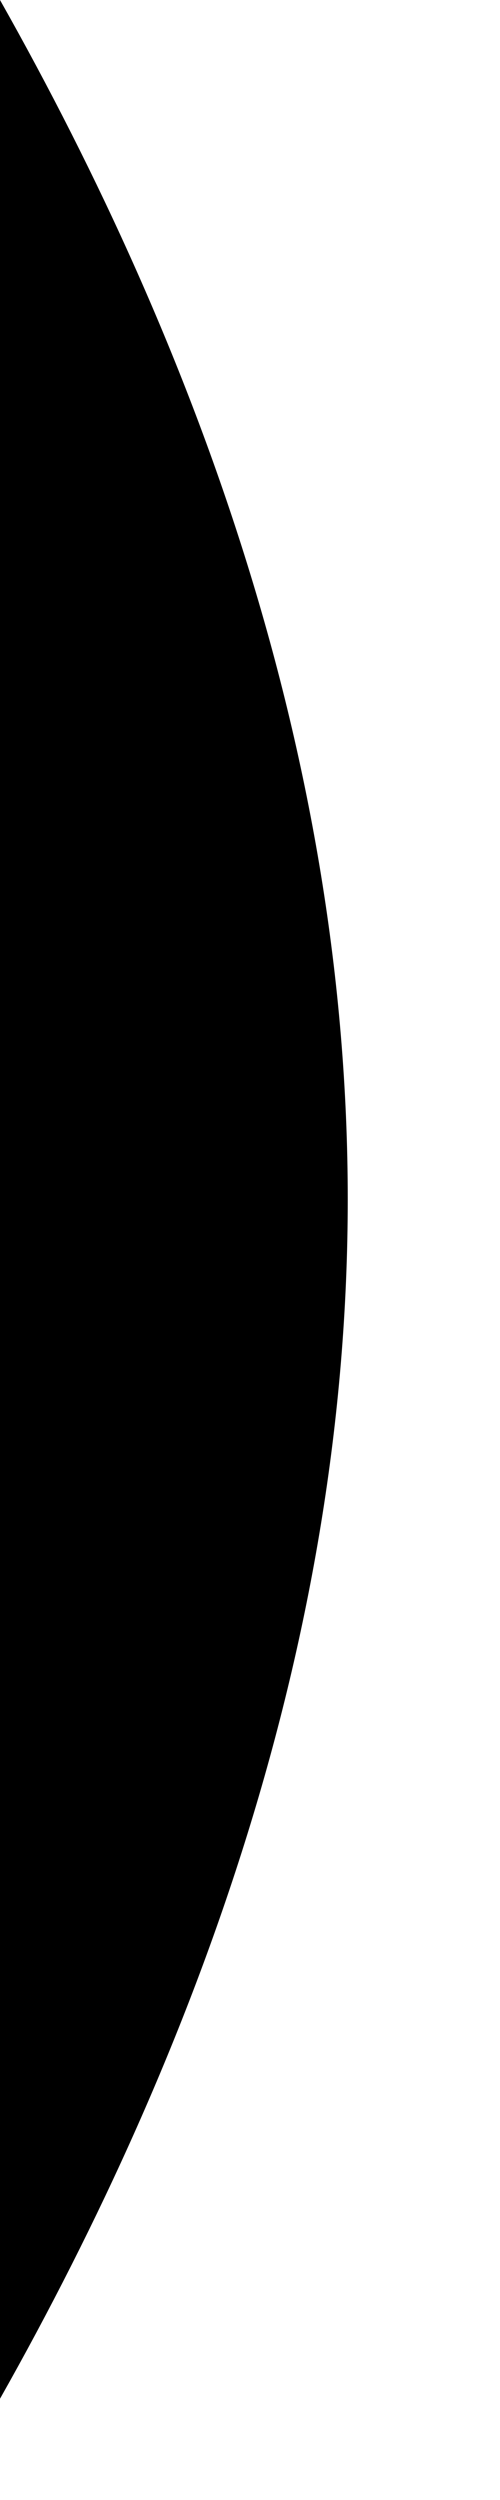 <svg preserveAspectRatio="none" width="100%" height="100%" overflow="visible" style="display: block;" viewBox="0 0 2 10" fill="none" xmlns="http://www.w3.org/2000/svg">
<path id="Vector" d="M0 0V9.595C0.785 8.204 1.391 6.56 1.391 4.797C1.391 3.035 0.785 1.391 0 0Z" fill="black"/>
</svg>
